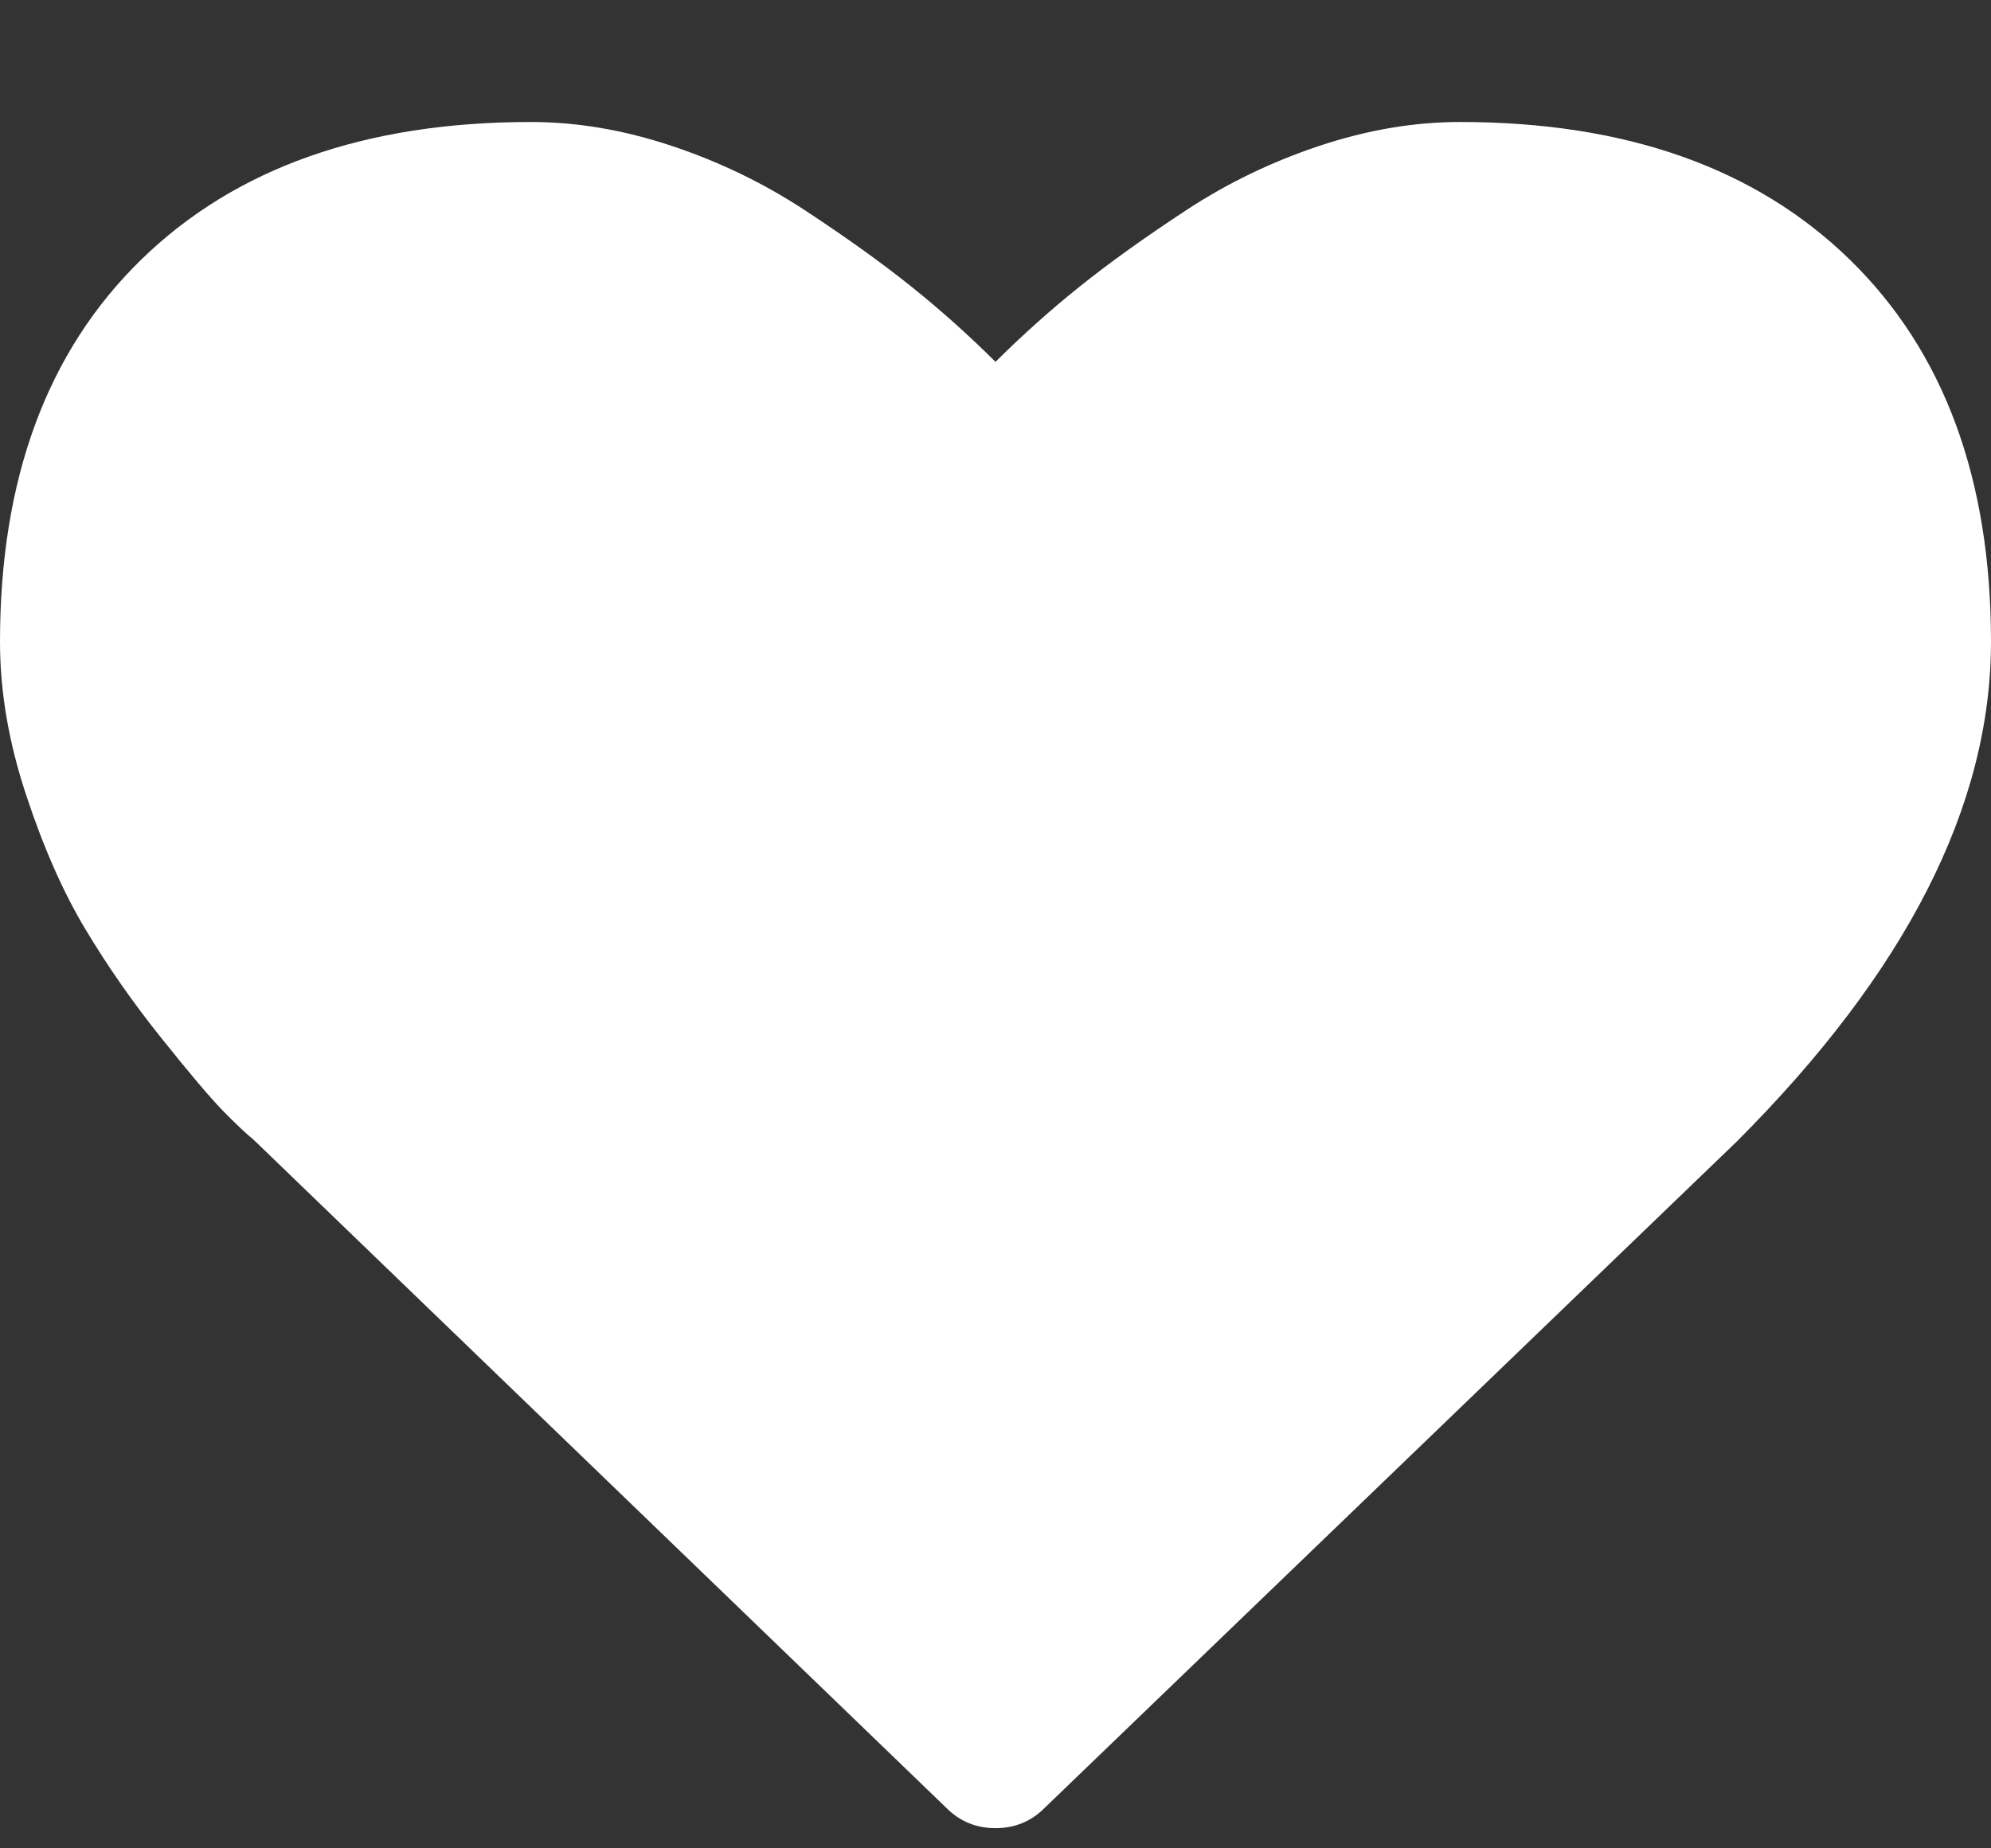 <svg width="14" height="13" viewBox="0 0 14 13" fill="none" xmlns="http://www.w3.org/2000/svg">
<rect x="0" y="0" width="14" height="13" fill="#333333" stroke="none"/>
<path d="M7 12.858C6.865 12.858 6.75 12.811 6.656 12.717L1.781 8.014C1.729 7.972 1.658 7.905 1.566 7.811C1.475 7.717 1.331 7.547 1.133 7.299C0.935 7.052 0.758 6.798 0.602 6.538C0.445 6.277 0.306 5.962 0.184 5.592C0.061 5.222 0 4.863 0 4.514C0 3.368 0.331 2.472 0.992 1.827C1.654 1.181 2.568 0.858 3.734 0.858C4.057 0.858 4.387 0.914 4.723 1.026C5.059 1.138 5.371 1.289 5.66 1.479C5.949 1.669 6.198 1.847 6.406 2.014C6.615 2.181 6.812 2.358 7 2.545C7.188 2.358 7.385 2.181 7.594 2.014C7.802 1.847 8.051 1.669 8.34 1.479C8.629 1.289 8.941 1.138 9.277 1.026C9.613 0.914 9.943 0.858 10.266 0.858C11.432 0.858 12.346 1.181 13.008 1.827C13.669 2.472 14 3.368 14 4.514C14 5.665 13.404 6.837 12.211 8.03L7.344 12.717C7.25 12.811 7.135 12.858 7 12.858Z" fill="white"/>
</svg>
